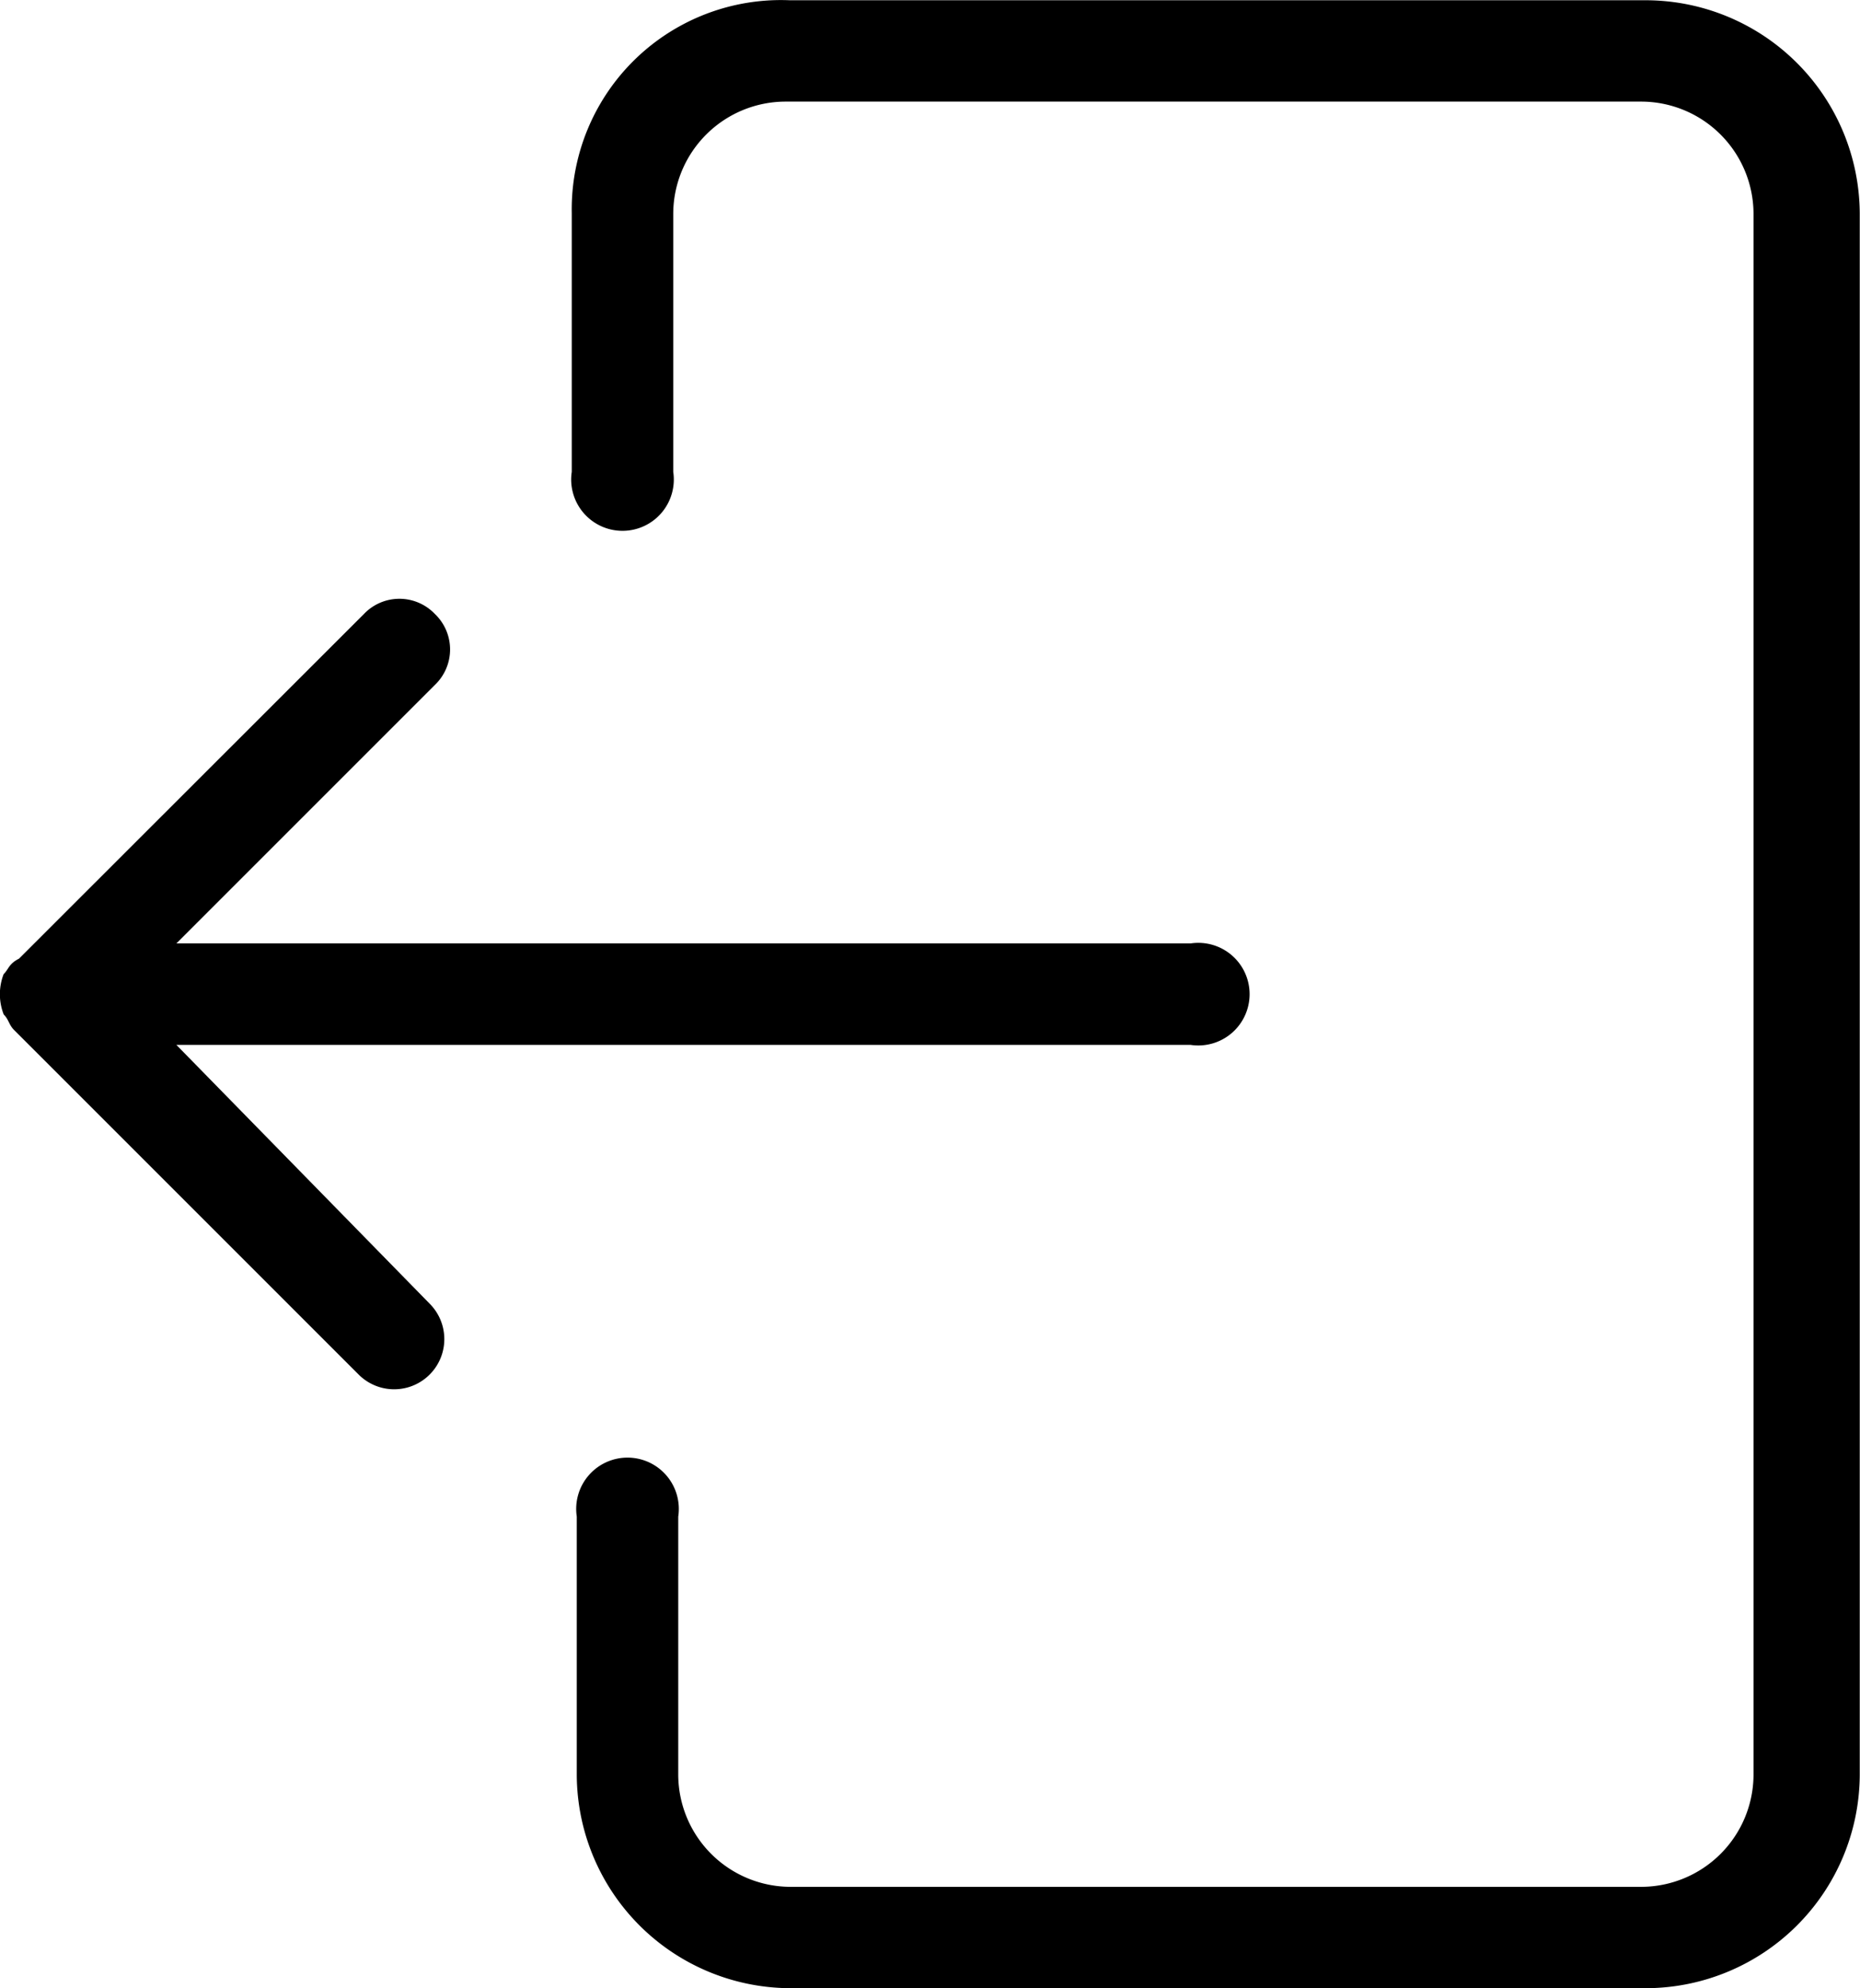 <svg xmlns="http://www.w3.org/2000/svg" width="14.499" height="15.498" viewBox="0 0 14.499 15.498">
  <g id="noun_Log_Out_1701612" data-name="noun_Log Out_1701612" transform="translate(-5.625 -4.396)">
    <path id="Path_1690" data-name="Path 1690" d="M10.082,6.058V8.074a.4.4,0,1,0,.791,0V6.058a.877.877,0,0,1,.87-.87h6.681a.877.877,0,0,1,.87.87V18.234a.877.877,0,0,1-.87.87H11.782a.877.877,0,0,1-.87-.87V16.218a.4.4,0,1,0-.791,0v2.016a1.67,1.67,0,0,0,1.66,1.66h6.681a1.67,1.67,0,0,0,1.66-1.66V6.058a1.67,1.67,0,0,0-1.66-1.66H11.782A1.631,1.631,0,0,0,10.082,6.058Zm-4.428,5.93a.433.433,0,0,0,0,.316c.04.04.04.079.079.119l2.688,2.688a.391.391,0,0,0,.553-.553L7,12.541h7.906a.4.4,0,1,0,0-.791H7L9.015,9.735a.382.382,0,0,0,0-.553.382.382,0,0,0-.553,0L5.773,11.869C5.694,11.909,5.694,11.948,5.655,11.988Z" transform="translate(0)"/>
  </g>
</svg>
